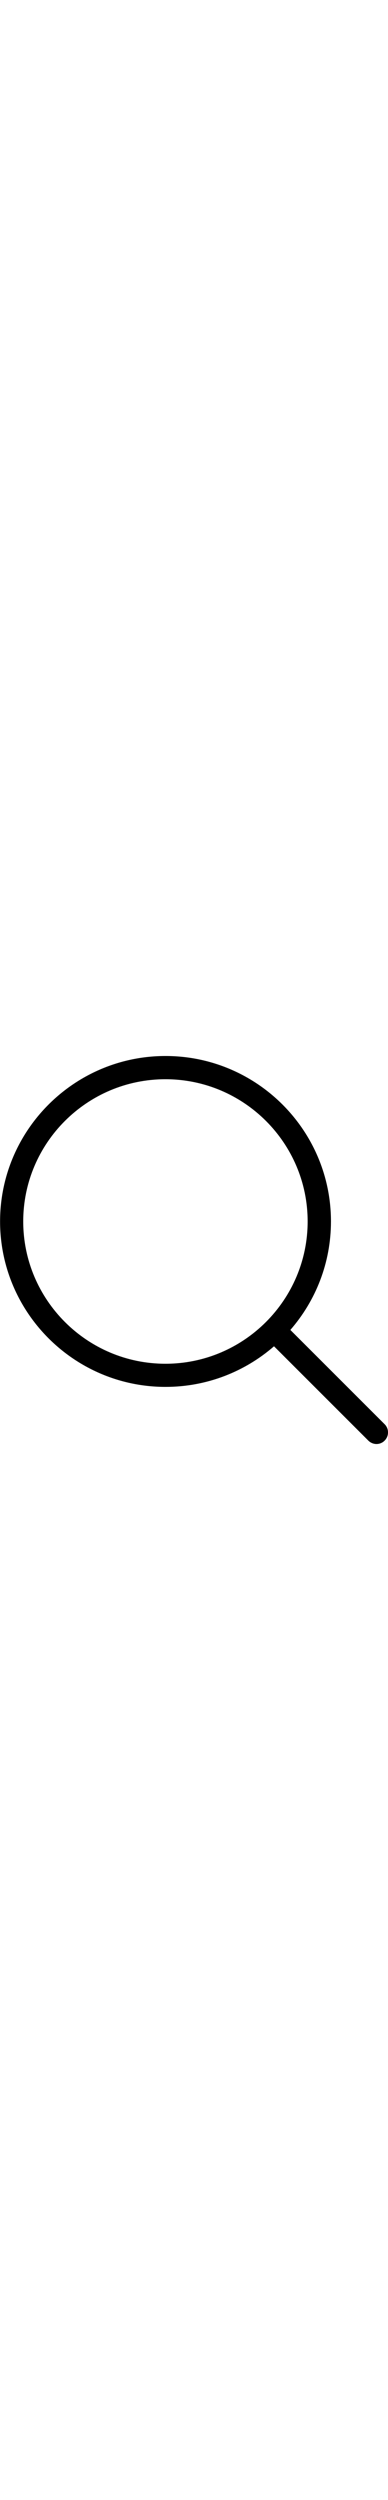 <svg xmlns="http://www.w3.org/2000/svg" width="70" viewBox="0 0 451 451"><path d="M447.1 428l-109.6-109.6c29.4-33.8 47.2-77.9 47.2-126.1C384.7 86.2 298.4 0 192.4 0 86.3 0 0.1 86.3 0.1 192.3s86.3 192.3 192.3 192.3c48.2 0 92.3-17.8 126.1-47.2L428.1 447c2.6 2.6 6.1 4 9.5 4s6.9-1.3 9.5-4C452.3 441.8 452.3 433.2 447.1 428zM27 192.3c0-91.2 74.2-165.3 165.3-165.3 91.2 0 165.3 74.2 165.3 165.3s-74.1 165.4-165.3 165.4C101.2 357.7 27 283.5 27 192.3z"/></svg>
